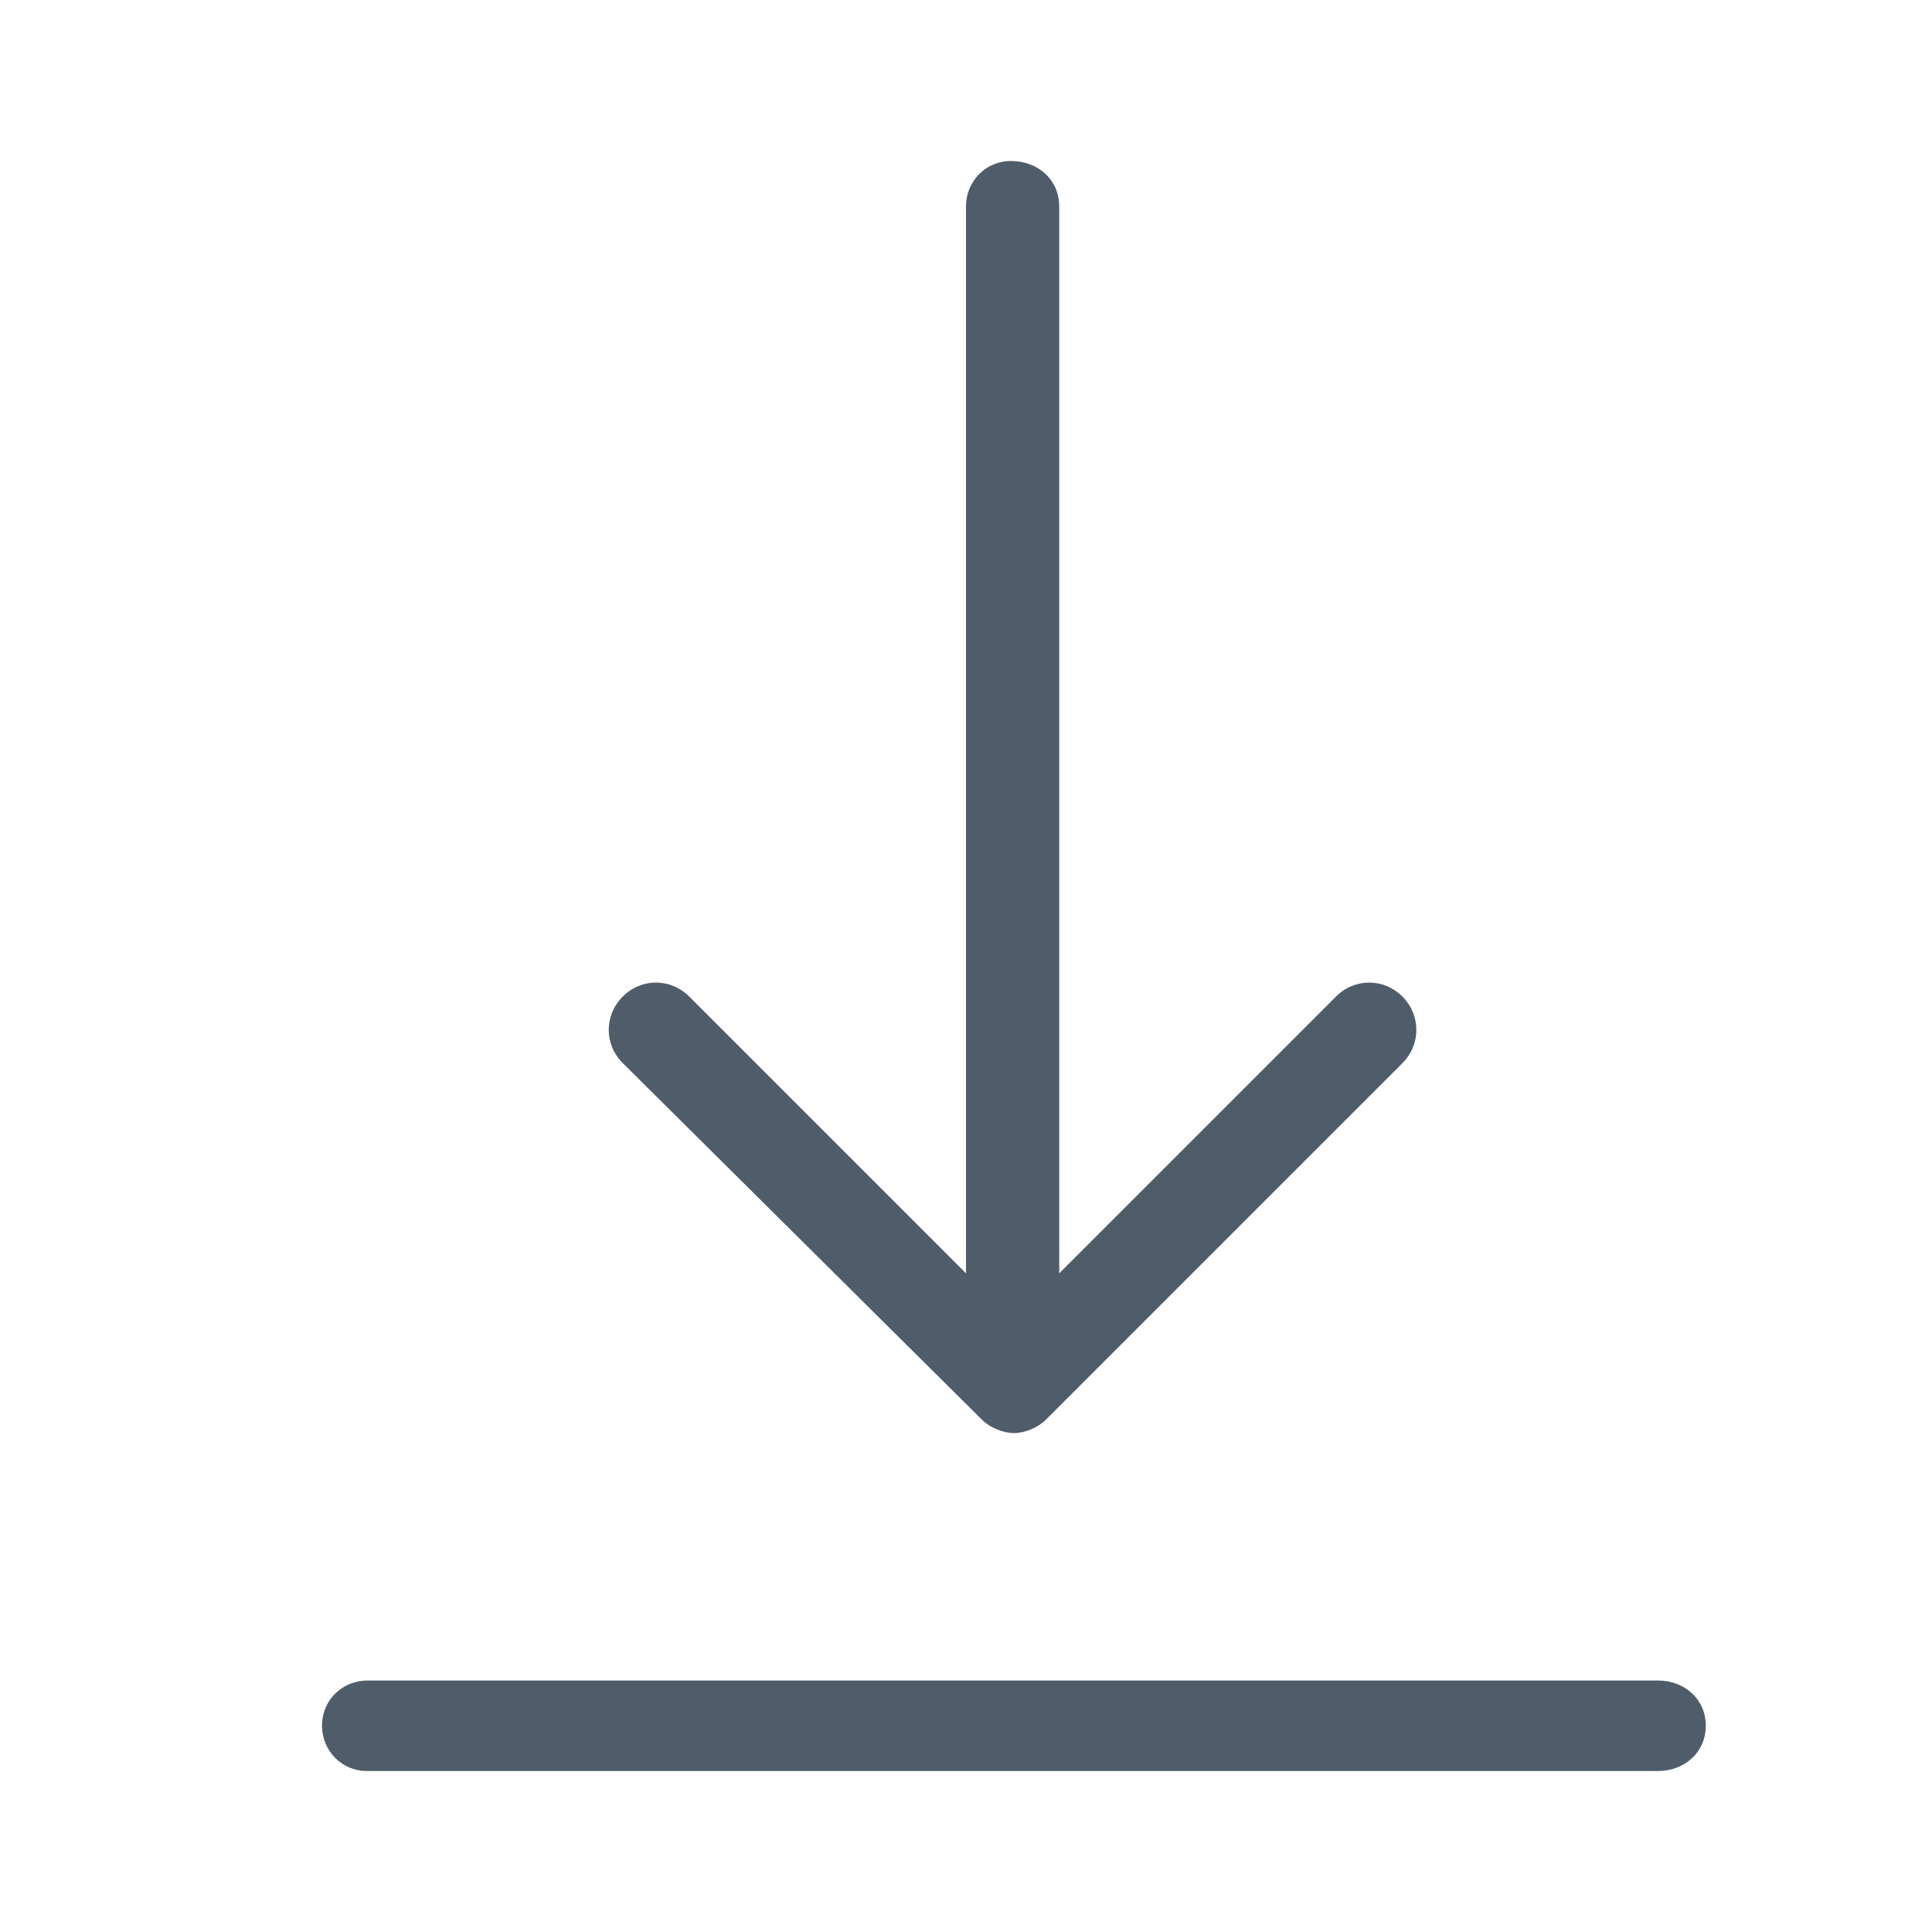 <?xml version="1.0" encoding="UTF-8"?>
<svg width="12px" height="12px" viewBox="0 0 12 12" version="1.1" xmlns="http://www.w3.org/2000/svg" xmlns:xlink="http://www.w3.org/1999/xlink">
    <!-- Generator: Sketch 49.1 (51147) - http://www.bohemiancoding.com/sketch -->
    <title>icon_descargar_cvs</title>
    <desc>Created with Sketch.</desc>
    <defs></defs>
    <g id="icon_descargar_cvs" stroke="none" stroke-width="1" fill="none" fill-rule="evenodd">
        <path d="M10.595,10.719 C10.595,10.884 10.463,11 10.298,11 L2.281,11 C2.116,11 2,10.868 2,10.719 C2,10.554 2.132,10.438 2.281,10.438 L10.298,10.438 C10.463,10.438 10.595,10.554 10.595,10.719 Z M6.099,8.818 C6.149,8.868 6.231,8.901 6.298,8.901 C6.364,8.901 6.446,8.868 6.496,8.818 L8.711,6.603 C8.826,6.488 8.826,6.306 8.711,6.19 C8.595,6.074 8.413,6.074 8.298,6.19 L6.579,7.909 L6.579,1.281 C6.579,1.116 6.446,1 6.281,1 C6.116,1 6,1.132 6,1.281 L6,7.909 L4.281,6.19 C4.165,6.074 3.983,6.074 3.868,6.19 C3.752,6.306 3.752,6.488 3.868,6.603 L6.099,8.818 Z" id="Shape" fill="#4F5C69" fill-rule="nonzero"></path>
    </g>
</svg>